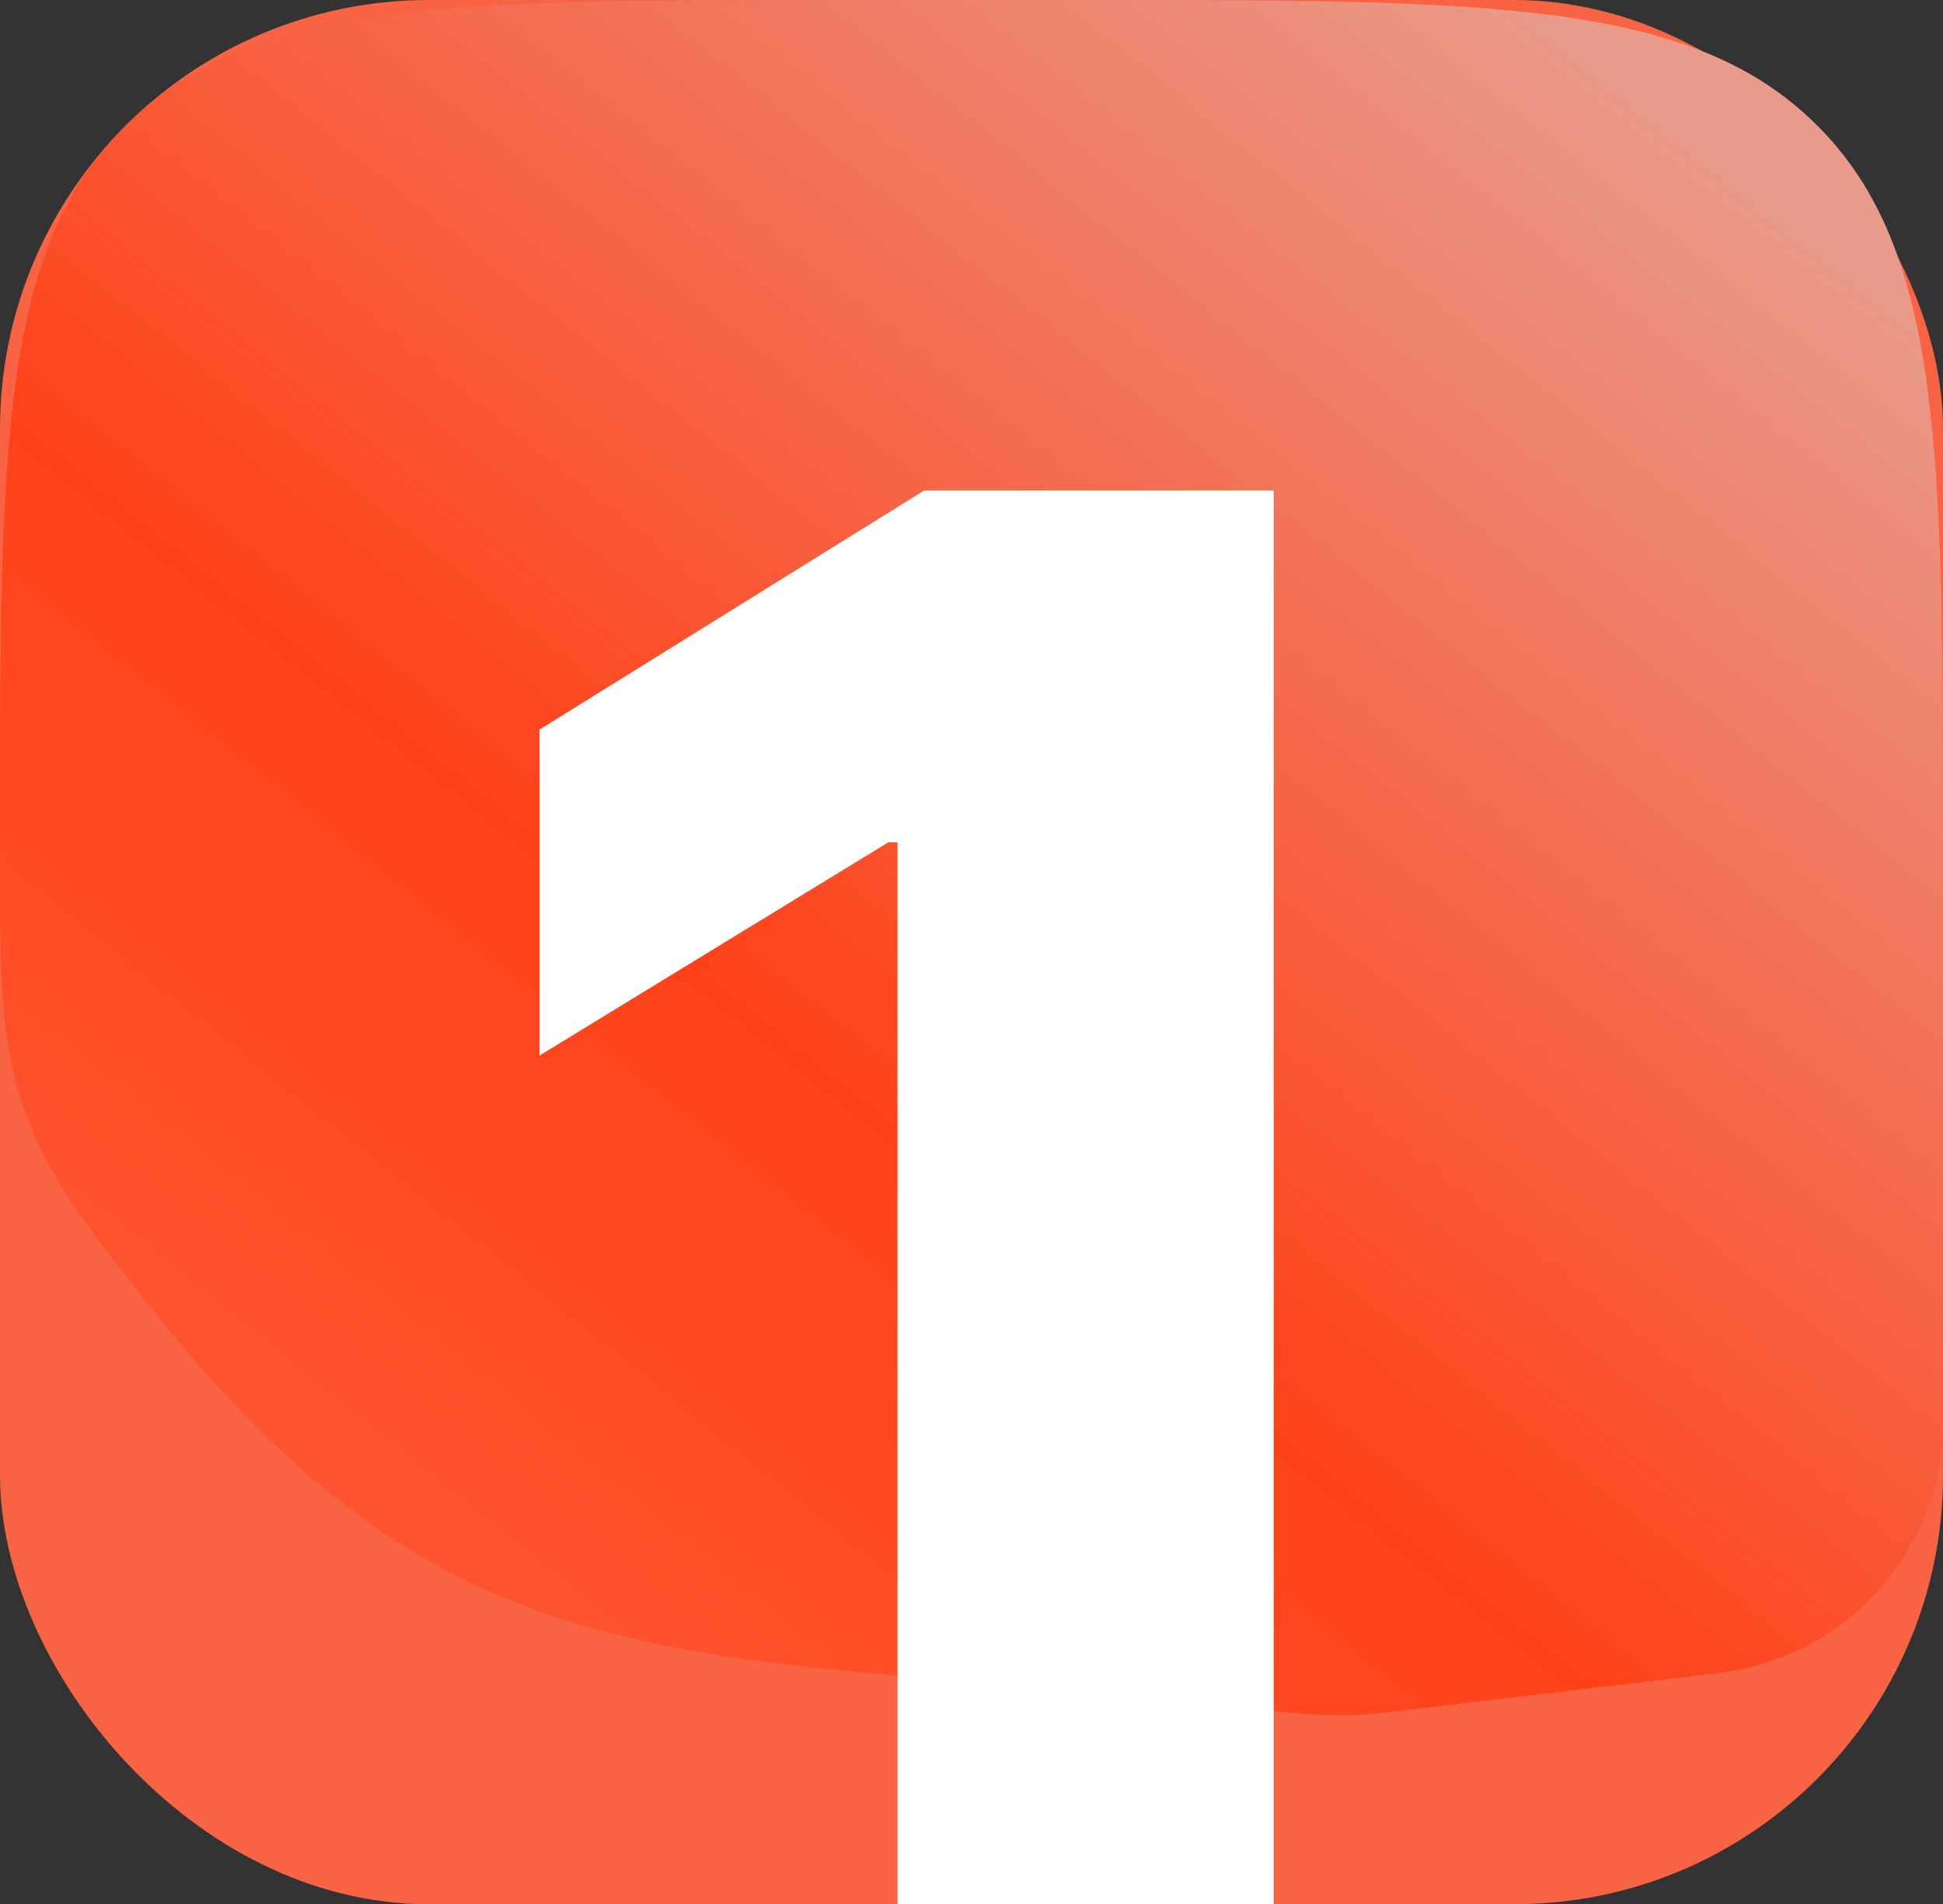 <svg width="453" height="444" viewBox="0 0 453 444" fill="none" xmlns="http://www.w3.org/2000/svg">
<rect x="0" y="0" width="453" height="444" fill="#333333" stroke="none"/>
<g clip-path="url(#clip0_10_11)">
<g clip-path="url(#clip1_10_11)">
<rect width="453" height="444" rx="100" fill="#F76343"/>
<path d="M0 197.267C0 105.643 0 59.831 27.788 30.823C28.778 29.79 29.79 28.778 30.823 27.788C59.831 0 105.643 0 197.267 0H253C347.281 0 394.421 0 423.711 29.289C453 58.579 453 105.719 453 200V331.318C453 357.758 435.453 380.987 410.02 388.215V388.215C407.011 389.07 403.94 389.686 400.834 390.055L334.182 397.981C323.601 399.239 318.31 399.868 312.993 399.933C307.676 399.997 302.372 399.496 291.764 398.495L196.5 389.5C128.214 382.744 85.937 369.895 33.124 302.316C18.5 283.602 11.187 274.246 5.749 258.909C5.576 258.42 5.323 257.687 5.159 257.195C0 241.762 0 226.931 0 197.267V197.267Z" fill="url(#paint0_linear_10_11)"/>
<path d="M296.957 114.364V478H209.244V196.395H207.114L125.793 246.111V170.116L215.459 114.364H296.957Z" fill="white"/>
</g>
</g>
<defs>
<linearGradient id="paint0_linear_10_11" x1="411.765" y1="44.1" x2="117.759" y2="410.626" gradientUnits="userSpaceOnUse">
<stop stop-color="#E99A8A"/>
<stop offset="0.635" stop-color="#FF4118"/>
<stop offset="1" stop-color="#FF5733"/>
</linearGradient>
<clipPath id="clip0_10_11">
<rect width="453" height="444" fill="white"/>
</clipPath>
<clipPath id="clip1_10_11">
<rect width="453" height="444" fill="white"/>
</clipPath>
</defs>
</svg>
